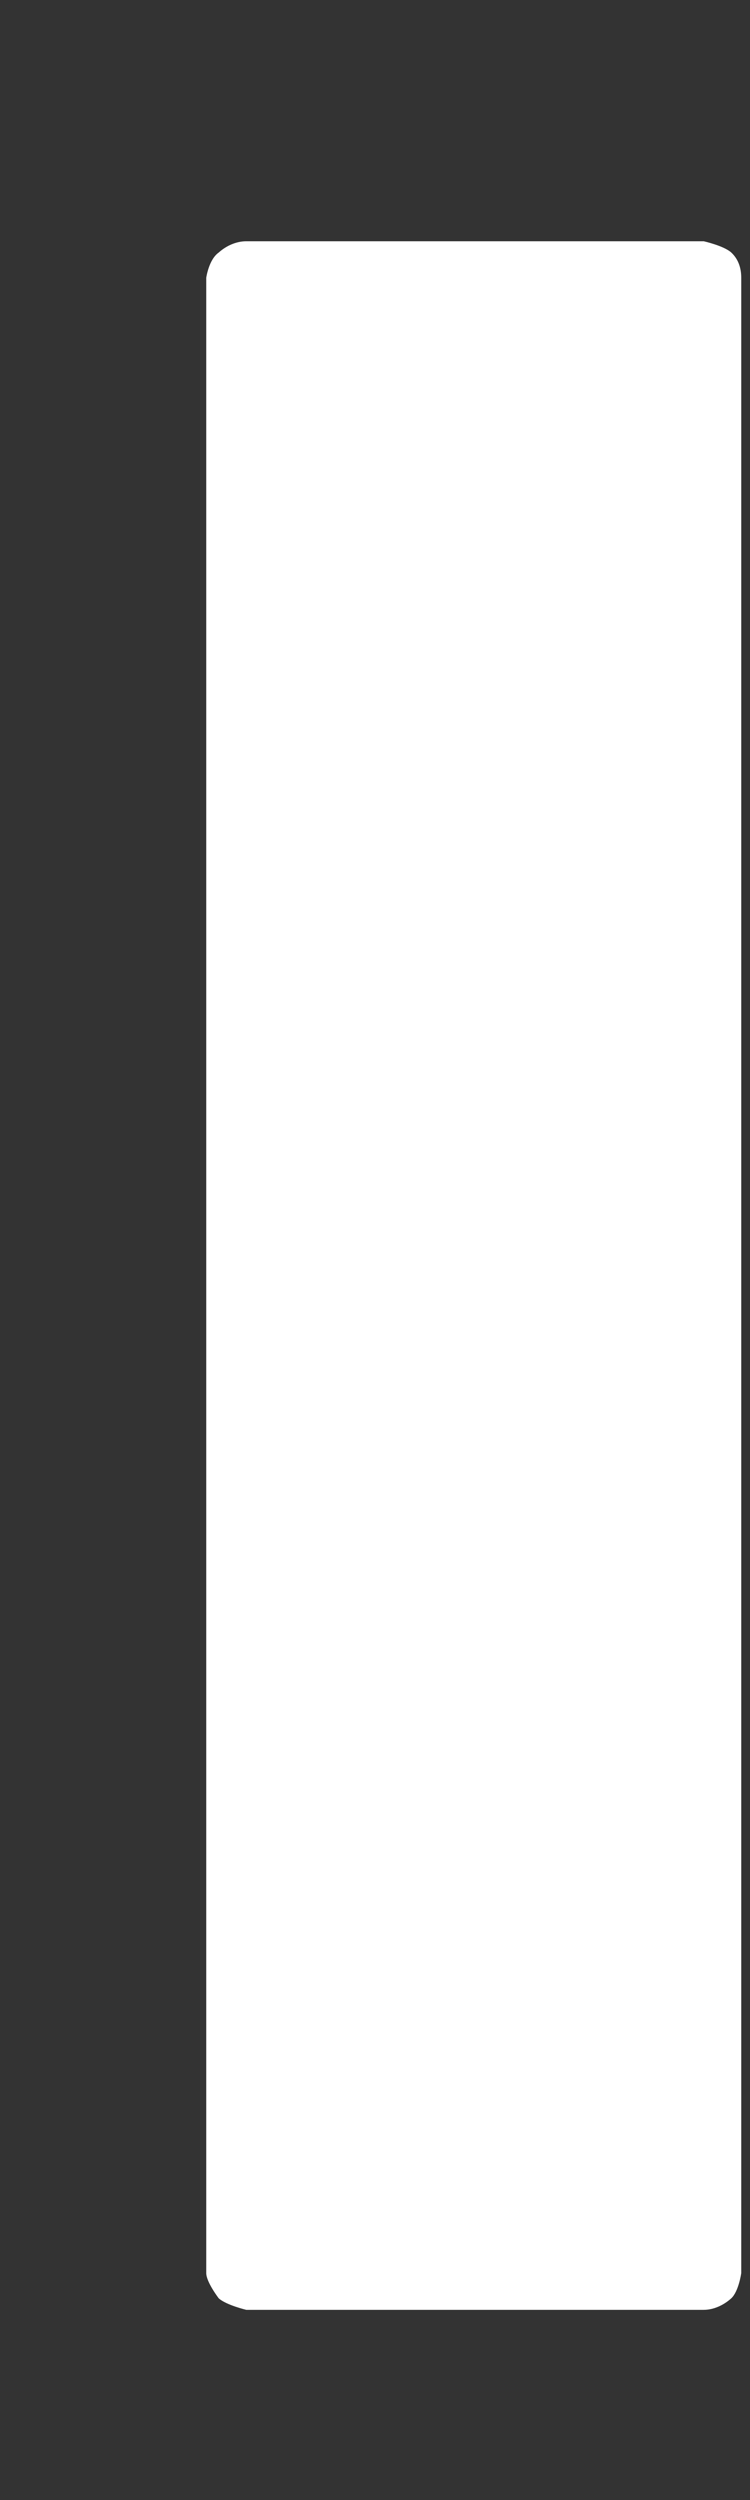 <svg width="3" height="10" viewBox="0 0 3 10" fill="none" xmlns="http://www.w3.org/2000/svg">
<rect x="0" y="0" width="3" height="10" fill="#333333" stroke="none"/>
<path d="M0.875 9.193C0.875 9.193 0.825 9.128 0.825 9.092V1.111C0.825 1.111 0.835 1.038 0.875 1.01C0.905 0.983 0.945 0.965 0.985 0.965H2.815C2.815 0.965 2.895 0.983 2.925 1.01C2.955 1.038 2.965 1.075 2.965 1.111V9.092C2.965 9.092 2.955 9.165 2.925 9.193C2.895 9.22 2.855 9.239 2.815 9.239H0.985C0.985 9.239 0.905 9.22 0.875 9.193Z" fill="white"/>
</svg>
